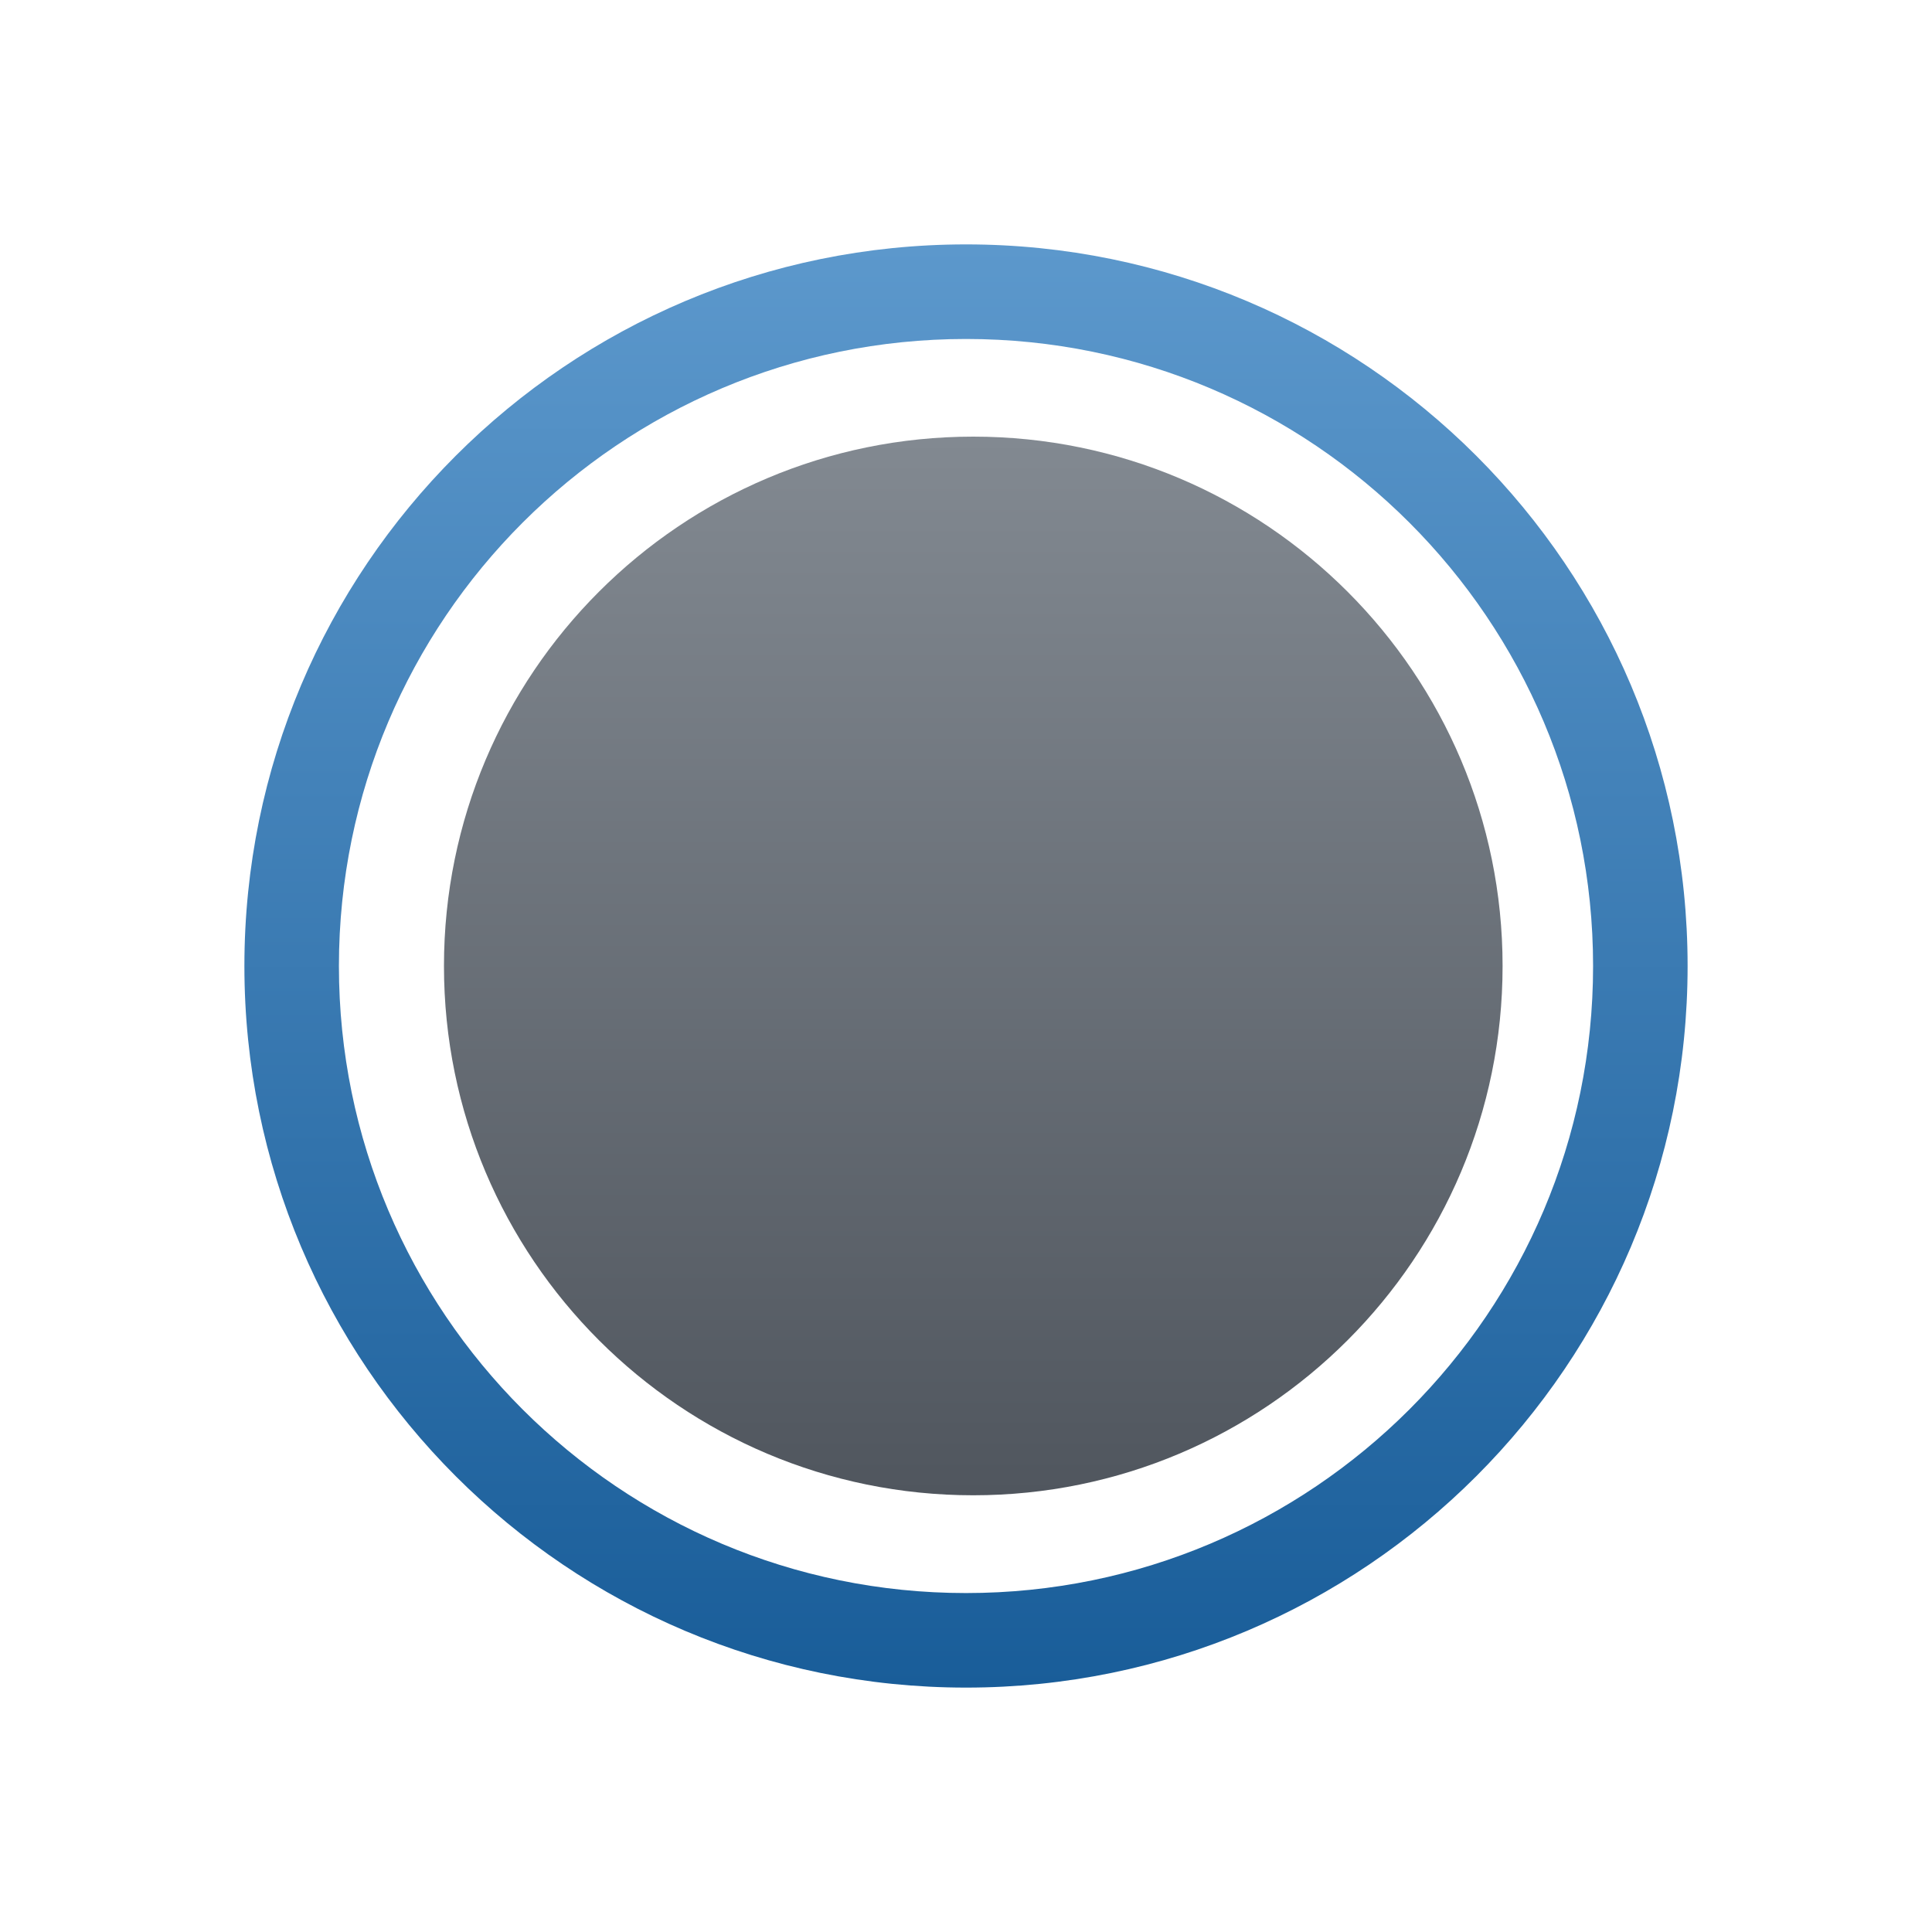 <?xml version="1.0" encoding="utf-8"?>
<!DOCTYPE svg PUBLIC "-//W3C//DTD SVG 1.1//EN" "http://www.w3.org/Graphics/SVG/1.1/DTD/svg11.dtd">
<svg version="1.1" id="Calque_1" xmlns="http://www.w3.org/2000/svg" xmlns:xlink="http://www.w3.org/1999/xlink" viewBox="0 0 64 64" xml:space="preserve">
<g>
	<g>
		<linearGradient id="SVGID_1_" gradientUnits="userSpaceOnUse" x1="-282.005" y1="-6395.315" x2="-282.005" y2="-6347.505" gradientTransform="matrix(1 0 0 1 314.005 6403.41)">
			<stop  offset="0" style="stop-color:#5c98cc"/>
			<stop  offset="1" style="stop-color:#195d99"/>
		</linearGradient>
		<path fill="url(#SVGID_1_)" d="M32.001,8.096C18.799,8.096,8.096,18.798,8.096,32c0,13.2,10.703,23.904,23.905,23.904
			S55.904,45.2,55.904,32C55.904,18.798,45.203,8.096,32.001,8.096z M32.001,52.772c-11.474,0-20.774-9.3-20.774-20.771
			c0.002-11.472,9.301-20.772,20.774-20.772c11.472,0,20.772,9.303,20.772,20.772C52.773,43.473,43.473,52.772,32.001,52.772z"/>
	</g>
	
	<linearGradient id="SVGID_2_" gradientUnits="userSpaceOnUse" x1="-281.764" y1="-6388.946" x2="-281.764" y2="-6353.877" gradientTransform="matrix(1 0 0 1 314.005 6403.41)">
		<stop  offset="0" style="stop-color:#828991"/>
		<stop  offset="1" style="stop-color:#50565e"/>
	</linearGradient>
	<path fill="url(#SVGID_2_)" d="M14.707,32c0,9.685,7.849,17.533,17.533,17.533S49.775,41.684,49.775,32
		c0-9.685-7.851-17.536-17.535-17.536S14.707,22.316,14.707,32z"/>
</g>
</svg>
